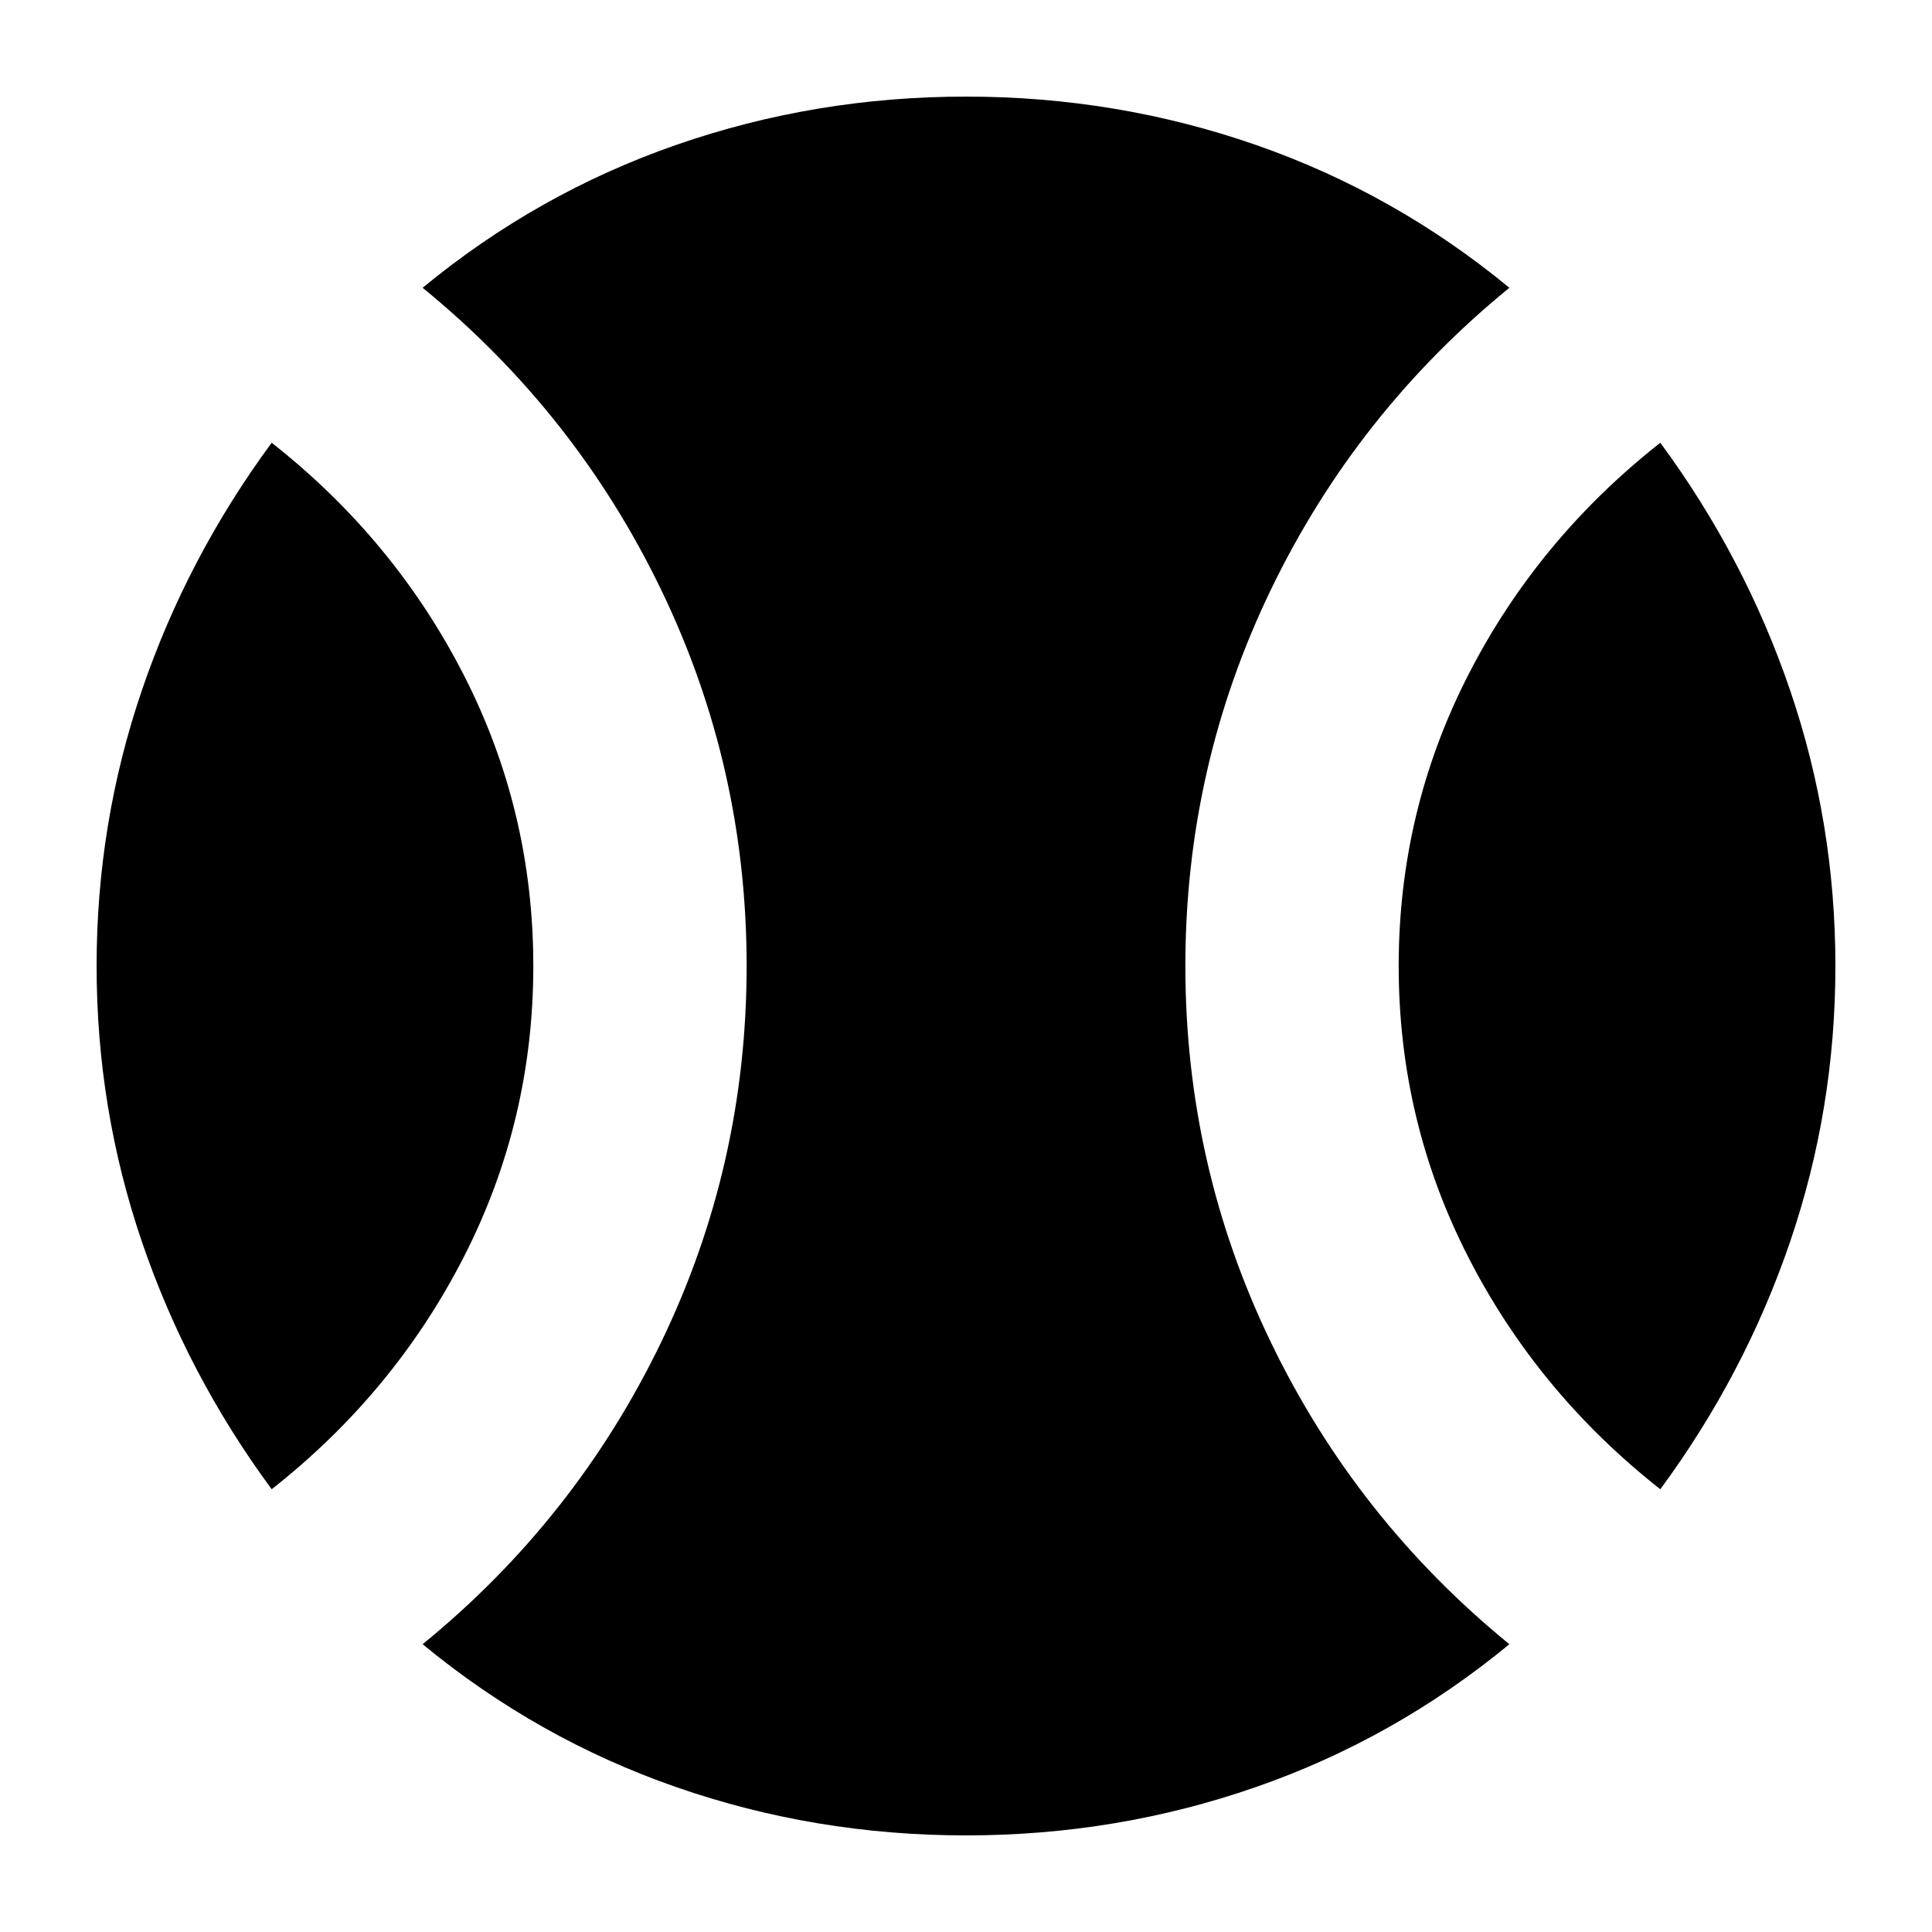 <svg xmlns="http://www.w3.org/2000/svg" height="24" viewBox="0 -960 960 960" width="24"><path d="M135-220q-42-57-64.5-123T48-480q0-71 22.5-137T135-740q61 48 95.5 115.5T265-480q0 77-34.5 144.5T135-220ZM480-48q-75 0-144-24t-126-71q76-62 118.5-150T371-480q0-99-42.5-187T210-817q57-47 126-71t144-24q75 0 144 24t126 71q-76 62-118.5 150T589-480q0 99 42.5 187T750-143q-57 47-126 71T480-48Zm345-172q-61-48-95.5-115.5T695-480q0-77 34.5-144.5T825-740q42 57 64.5 123T912-480q0 71-22.5 137T825-220Z"/></svg>